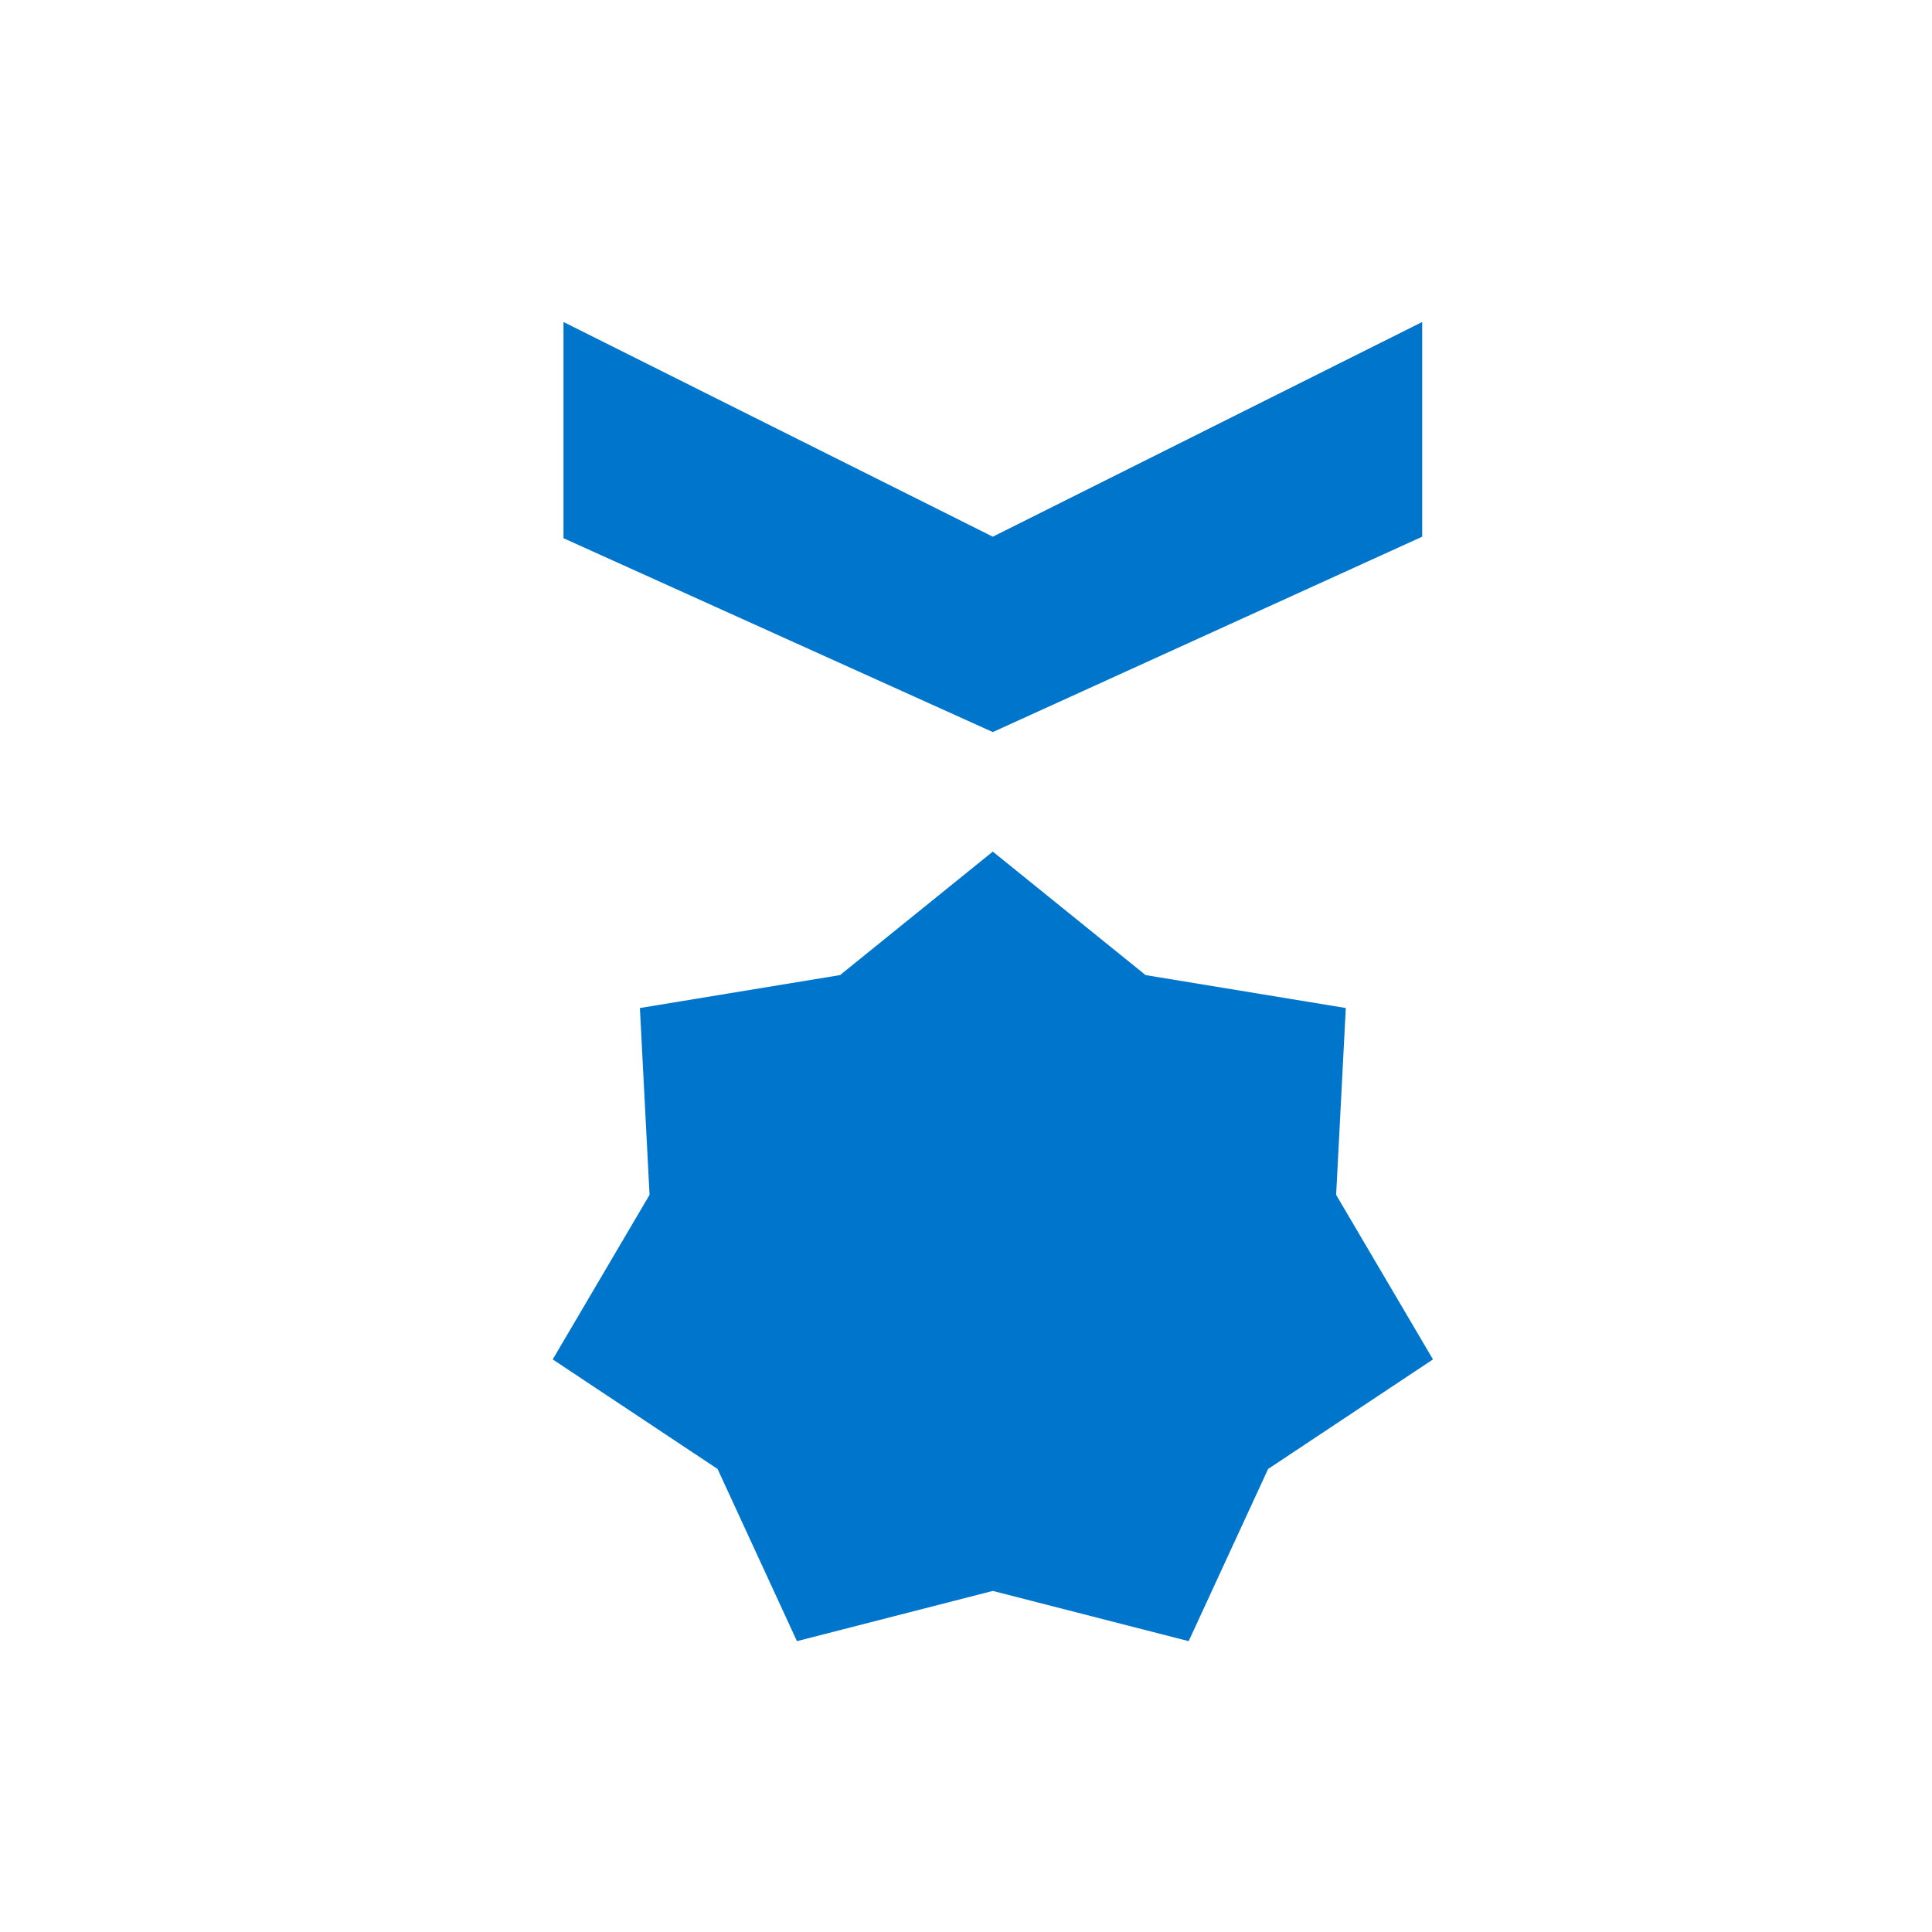 <?xml version="1.0" encoding="UTF-8"?>
<svg width="24px" height="24px" viewBox="0 0 24 24" version="1.1" xmlns="http://www.w3.org/2000/svg" xmlns:xlink="http://www.w3.org/1999/xlink">
    <!-- Generator: Sketch 62 (91390) - https://sketch.com -->
    <title>Veteran</title>
    <desc>Created with Sketch.</desc>
    <g id="Veteran" stroke="none" stroke-width="1" fill="none" fill-rule="evenodd">
        <path d="M12.333,10.579 L14.231,12.113 L16.718,12.522 L16.598,14.843 L17.801,16.887 L15.753,18.248 L14.766,20.387 L12.333,19.763 L9.9,20.387 L8.914,18.248 L6.866,16.887 L8.069,14.843 L7.949,12.522 L10.435,12.113 L12.333,10.579 Z M17.667,4 L17.667,6.667 L12.333,9.094 L7,6.686 L7,4 L12.333,6.667 L17.667,4 Z" id="Rectangle-2" fill="#0075CC"></path>
    </g>
</svg>